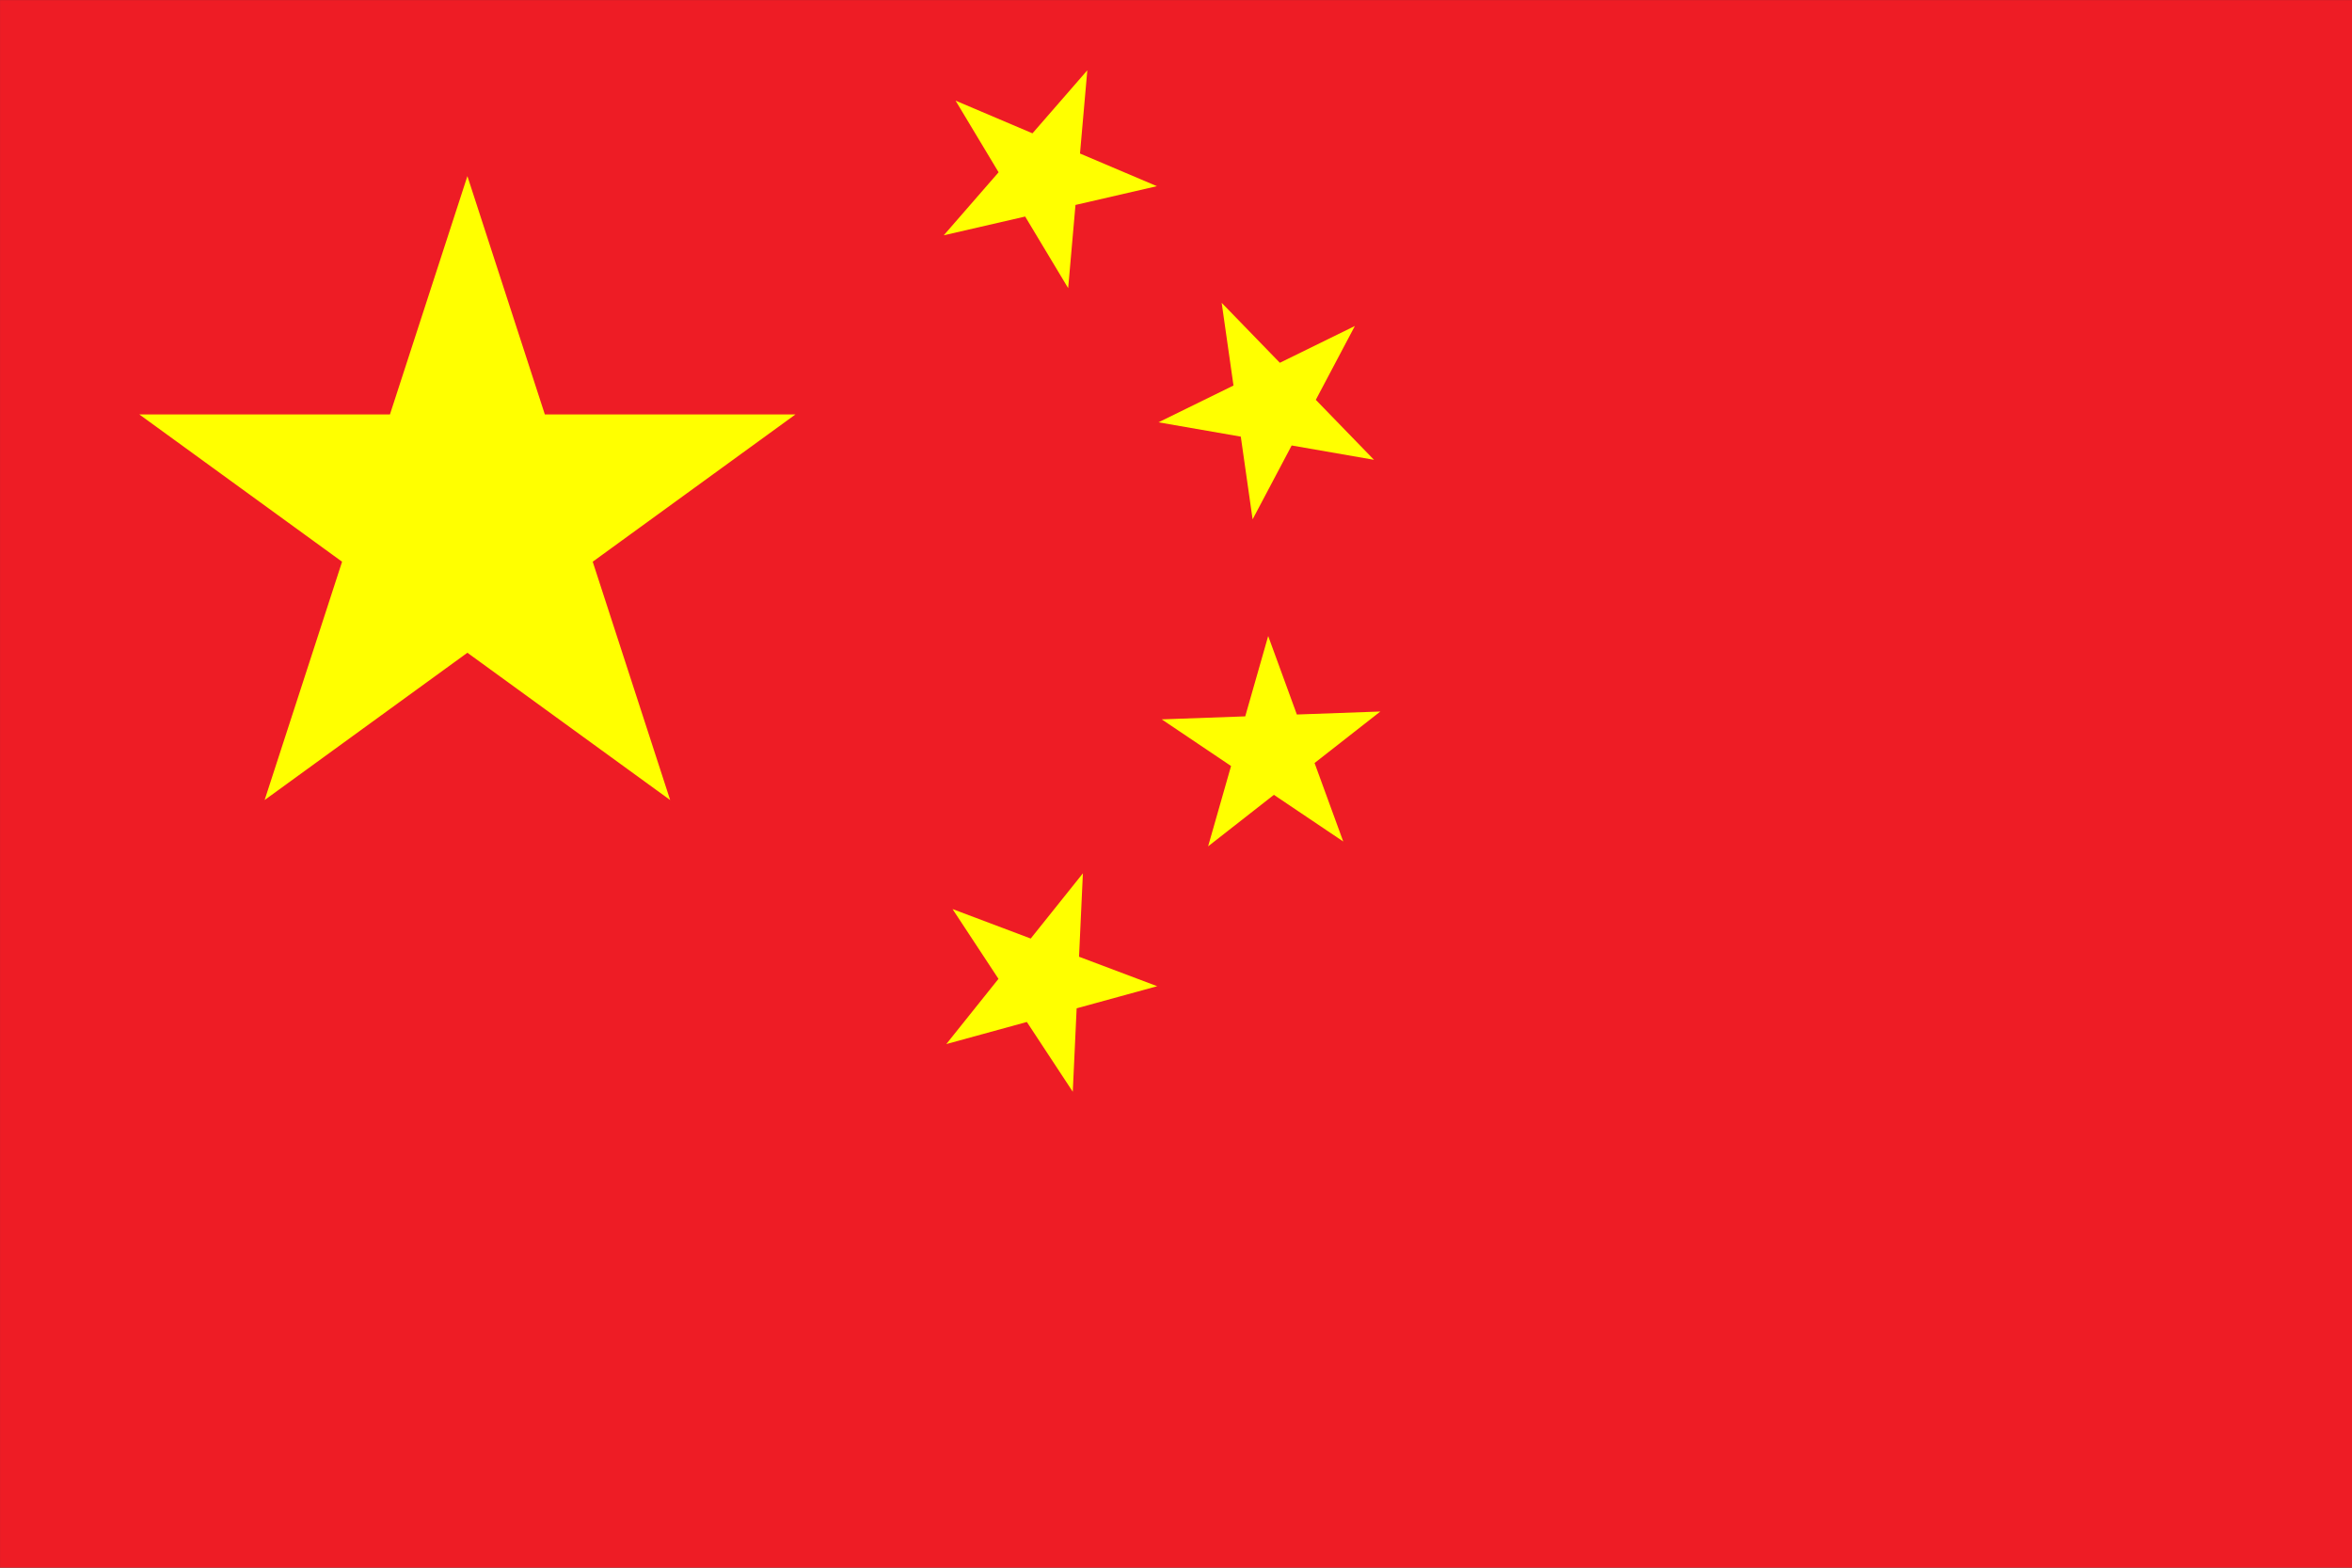 <?xml version="1.0" encoding="UTF-8" standalone="no"?>
<!-- Created with Inkscape (http://www.inkscape.org/) -->

<svg
   width="300"
   height="200"
   viewBox="0 0 79.375 52.917"
   version="1.1"
   id="svg5"
   xml:space="preserve"
   inkscape:version="1.2.2 (b0a8486541, 2022-12-01)"
   sodipodi:docname="cn.svg"
   xmlns:inkscape="http://www.inkscape.org/namespaces/inkscape"
   xmlns:sodipodi="http://sodipodi.sourceforge.net/DTD/sodipodi-0.dtd"
   xmlns:xlink="http://www.w3.org/1999/xlink"
   xmlns="http://www.w3.org/2000/svg"
   xmlns:svg="http://www.w3.org/2000/svg"><rect x="0" y="0" width="79.375" height="52.917" fill="#333333" stroke="none"/><sodipodi:namedview
     id="namedview7"
     pagecolor="#505050"
     bordercolor="#eeeeee"
     borderopacity="1"
     inkscape:showpageshadow="0"
     inkscape:pageopacity="0"
     inkscape:pagecheckerboard="0"
     inkscape:deskcolor="#505050"
     inkscape:document-units="mm"
     showgrid="false"
     inkscape:zoom="2"
     inkscape:cx="166"
     inkscape:cy="147.5"
     inkscape:window-width="1920"
     inkscape:window-height="1043"
     inkscape:window-x="0"
     inkscape:window-y="0"
     inkscape:window-maximized="1"
     inkscape:current-layer="g35" /><defs
     id="defs2" /><g
     inkscape:label="Camada 1"
     inkscape:groupmode="layer"
     id="layer1"><g
       id="g35"
       transform="matrix(0.073,0,0,0.073,-2.7420701e-4,0.009)"><path
         fill="#ee1c25"
         d="M 0.014,-0.098 H 1088.419 V 725.482 H 0.014 Z"
         id="path9"
         style="stroke-width:1.209" /><g
         transform="matrix(5.316,0,0,5.316,216.079,240.793)"
         id="g12"><path
           id="s"
           d="M 0,-30 17.634,24.271 -28.532,-9.271 h 57.063 l -46.165,33.541 z"
           fill="#ffff00" /></g><use
         xlink:href="#s"
         transform="matrix(1.631,0.693,-0.693,1.631,481.878,81.313)"
         id="use14" /><use
         xlink:href="#s"
         transform="matrix(1.234,1.272,-1.272,1.234,588.198,187.633)"
         id="use16" /><use
         xlink:href="#s"
         transform="matrix(0.608,1.665,-1.665,0.608,588.198,347.112)"
         id="use18" /><use
         xlink:href="#s"
         transform="matrix(1.658,0.625,-0.625,1.658,481.878,453.432)"
         id="use20" /></g></g></svg>

